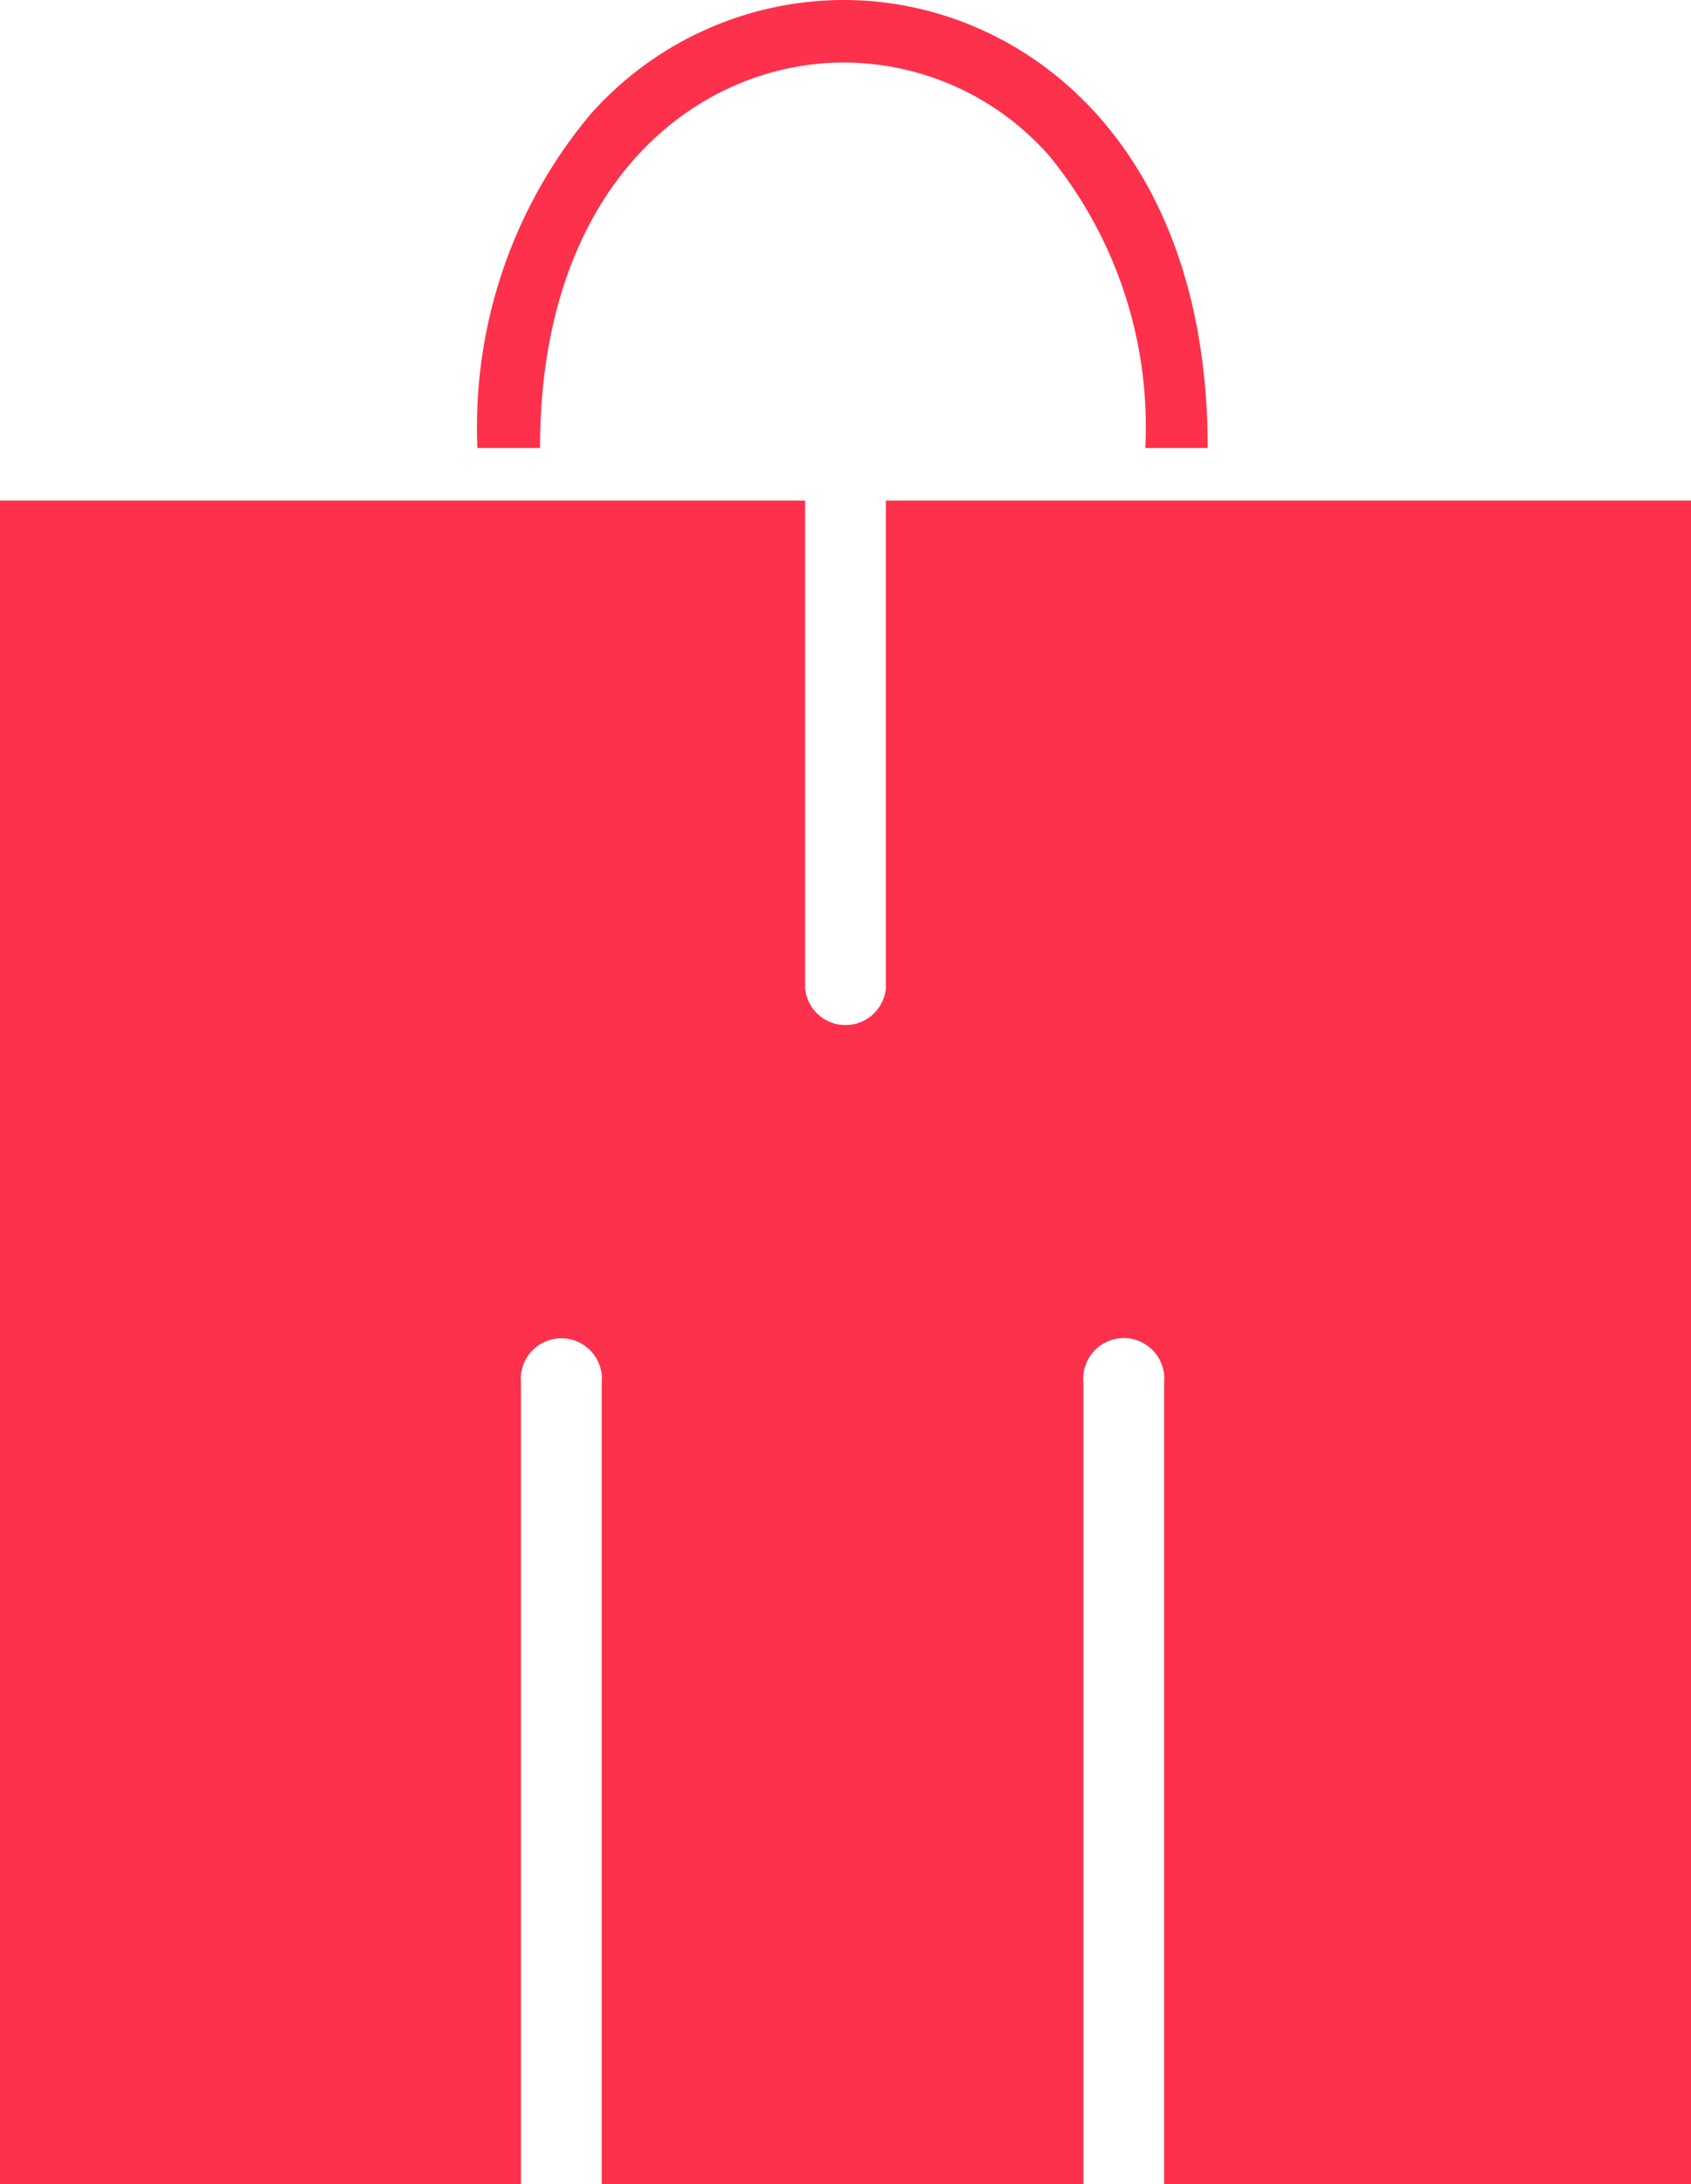 <svg xmlns="http://www.w3.org/2000/svg" width="37.522" height="48.45" viewBox="0 0 37.522 48.45"><path d="M243.484,9.939H242.1a9.5,9.5,0,0,0-2.127-6.476,6.081,6.081,0,0,0-4.56-2.076c-3.248,0-6.744,2.676-6.744,8.552H227.28a10.8,10.8,0,0,1,2.5-7.394A7.522,7.522,0,0,1,235.409,0C239.3,0,243.484,3.11,243.484,9.939Z" transform="translate(-216.686)" fill="#fd314c"/><path d="M19.656,238.22v10.825a.9.9,0,0,1-1.791,0V238.22H0v37.346H11.56V257.789a.9.9,0,1,1,1.792,0v17.777H24.04V257.789a.9.9,0,1,1,1.791,0v17.777H37.522V238.22Z" transform="translate(0 -227.116)" fill="#fd314c"/></svg>